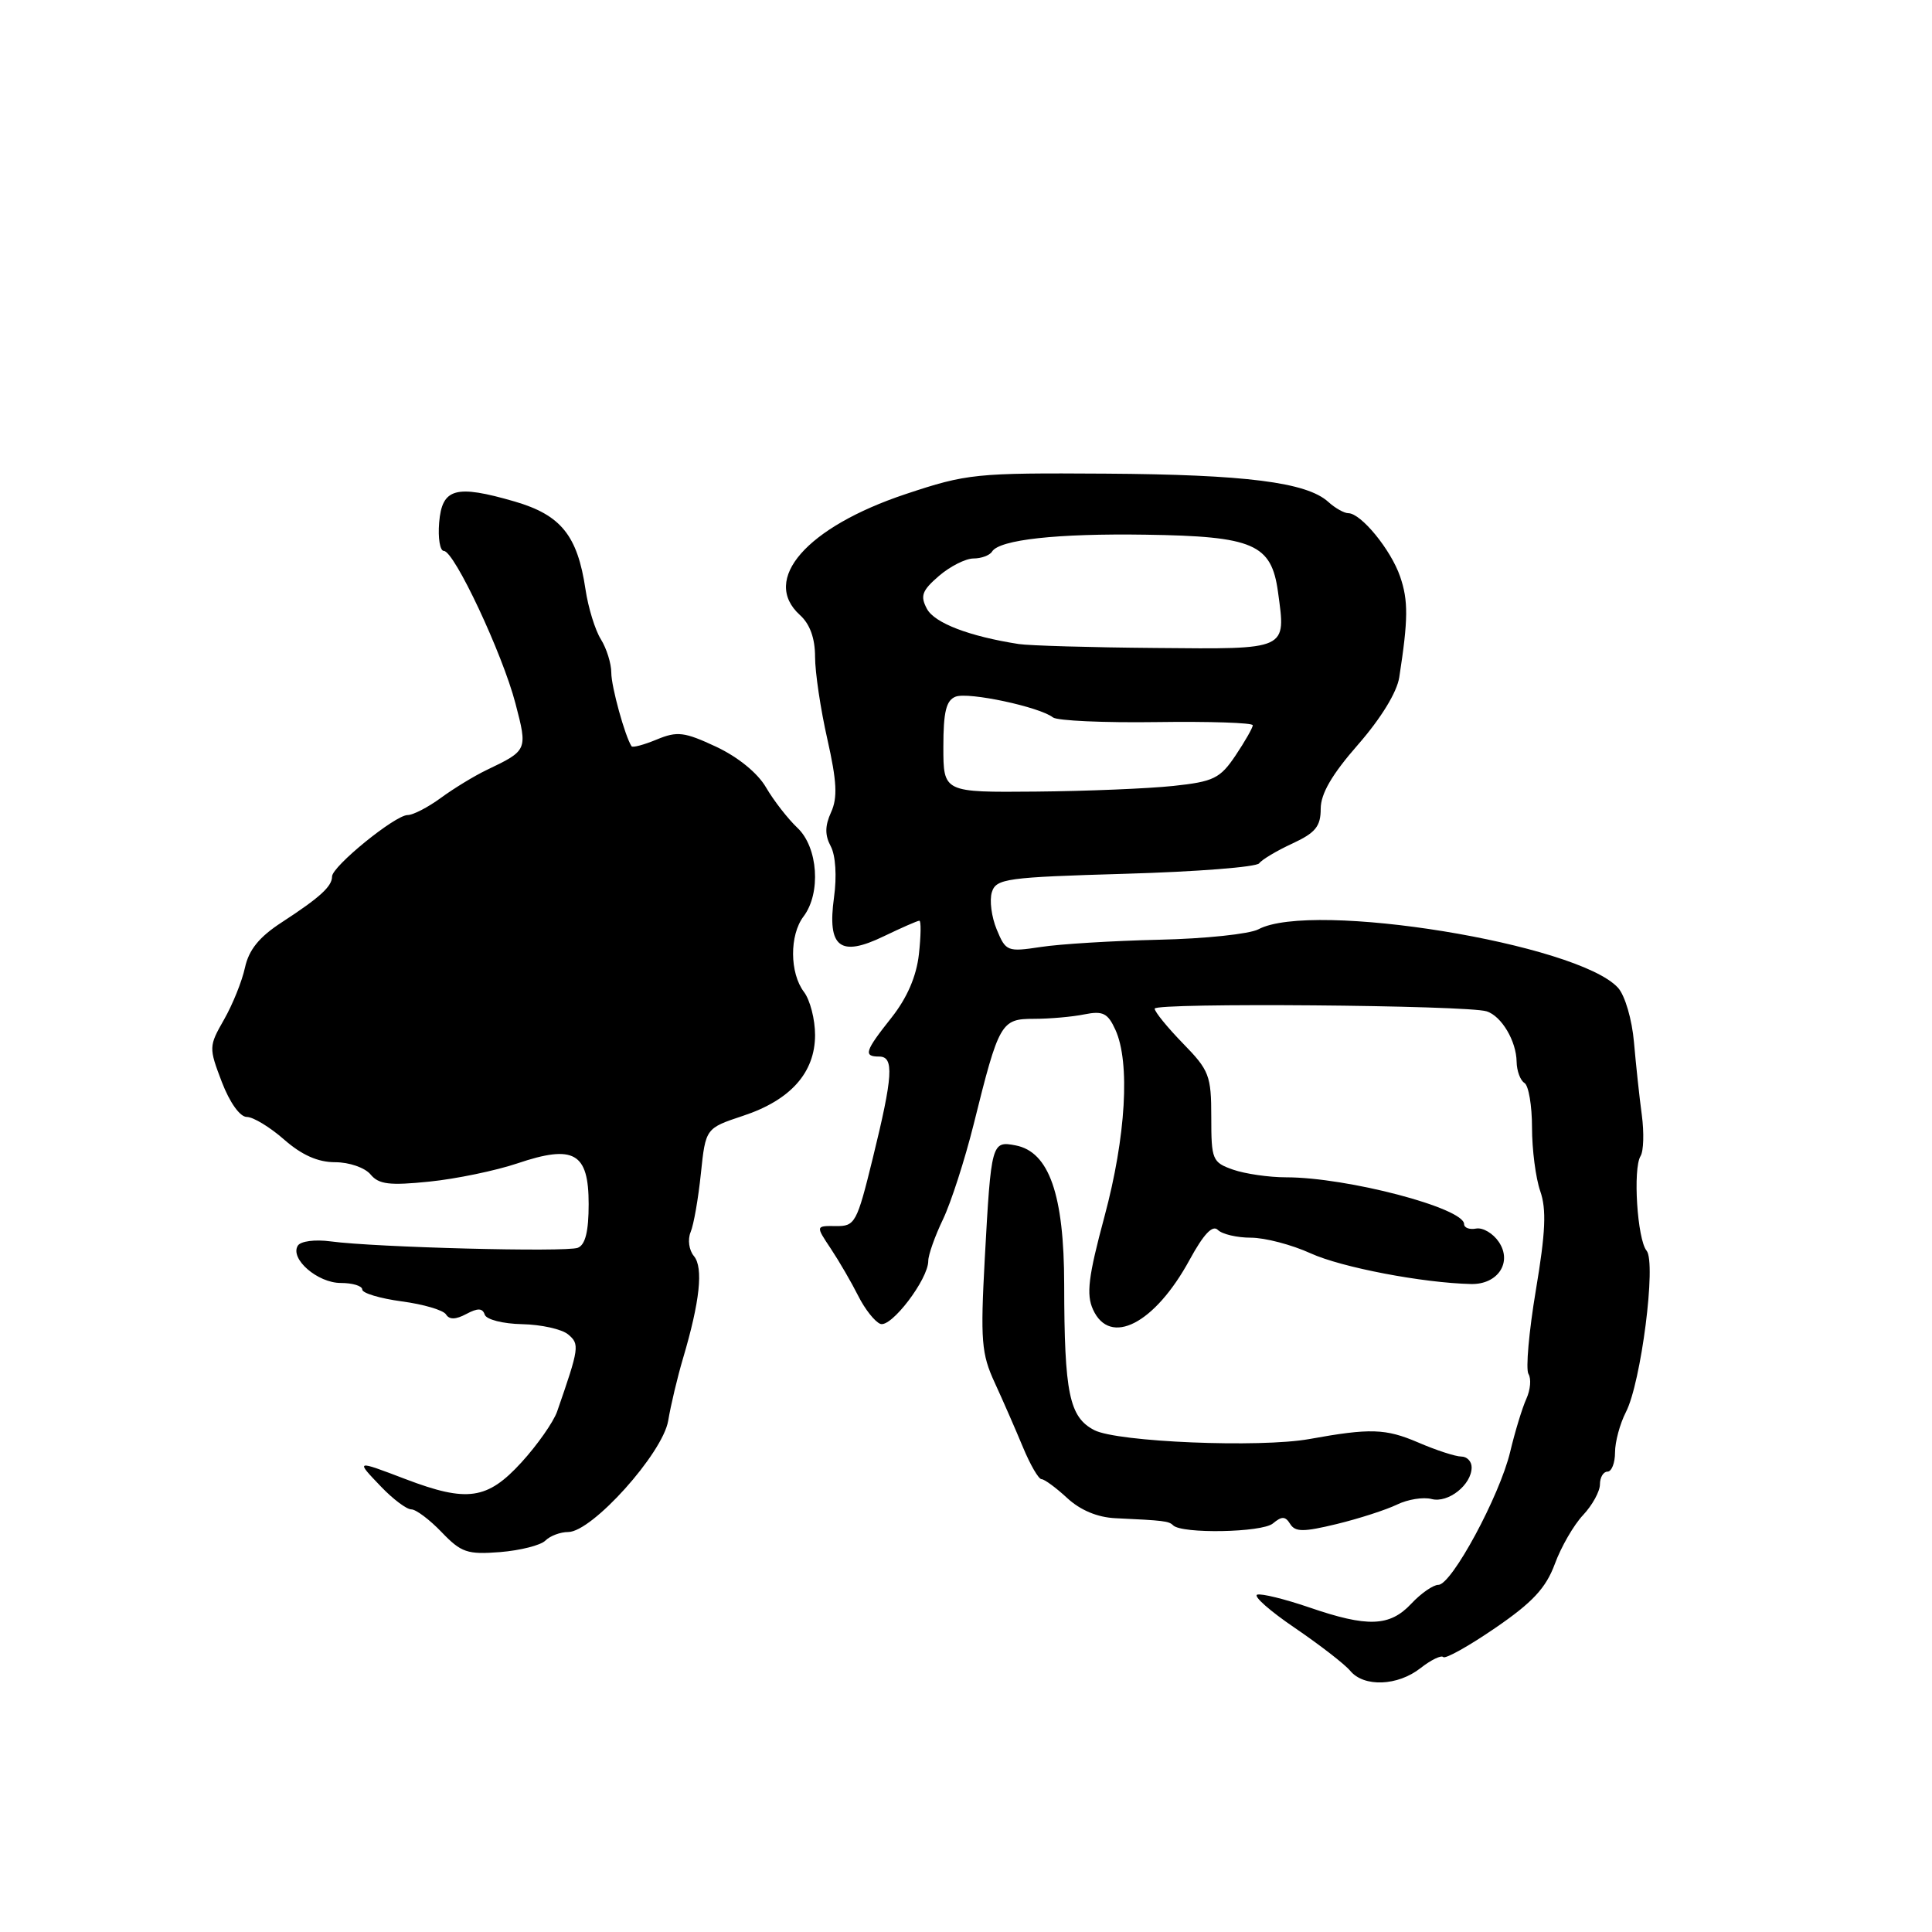 <?xml version="1.0" encoding="UTF-8" standalone="no"?>
<!DOCTYPE svg PUBLIC "-//W3C//DTD SVG 1.1//EN" "http://www.w3.org/Graphics/SVG/1.1/DTD/svg11.dtd" >
<svg xmlns="http://www.w3.org/2000/svg" xmlns:xlink="http://www.w3.org/1999/xlink" version="1.1" viewBox="0 0 256 256">
 <g >
 <path fill="currentColor"
d=" M 188.23 221.03 C 189.61 219.95 190.96 219.29 191.24 219.57 C 191.52 219.85 194.62 218.12 198.12 215.72 C 203.07 212.33 204.83 210.44 206.02 207.24 C 206.85 204.97 208.54 202.05 209.77 200.75 C 211.00 199.44 212.00 197.61 212.00 196.69 C 212.00 195.76 212.45 195.00 213.00 195.00 C 213.55 195.00 214.00 193.85 214.00 192.45 C 214.00 191.05 214.65 188.65 215.44 187.11 C 217.45 183.24 219.49 167.30 218.18 165.72 C 216.95 164.23 216.35 154.86 217.38 153.19 C 217.79 152.53 217.86 150.08 217.55 147.75 C 217.23 145.41 216.77 141.07 216.51 138.10 C 216.25 135.09 215.32 131.91 214.40 130.89 C 209.12 125.06 173.87 119.32 166.74 123.14 C 165.57 123.76 159.64 124.39 153.56 124.52 C 147.48 124.66 140.43 125.09 137.91 125.48 C 133.48 126.15 133.27 126.07 132.07 123.16 C 131.38 121.50 131.09 119.28 131.43 118.21 C 132.00 116.42 133.35 116.24 149.13 115.78 C 158.52 115.51 166.50 114.89 166.85 114.39 C 167.21 113.90 169.19 112.72 171.25 111.77 C 174.31 110.35 175.00 109.50 175.00 107.17 C 175.00 105.17 176.49 102.61 179.96 98.65 C 182.98 95.19 185.11 91.72 185.41 89.74 C 186.60 82.05 186.62 79.58 185.52 76.39 C 184.30 72.84 180.34 68.00 178.65 68.00 C 178.11 68.00 176.91 67.33 176.00 66.50 C 173.13 63.90 165.06 62.88 146.50 62.76 C 129.25 62.65 128.15 62.76 120.00 65.47 C 106.87 69.85 100.80 76.79 106.00 81.50 C 107.32 82.69 108.00 84.58 108.00 87.03 C 108.00 89.08 108.73 93.99 109.63 97.95 C 110.89 103.54 111.00 105.71 110.12 107.63 C 109.30 109.43 109.29 110.67 110.08 112.14 C 110.72 113.34 110.90 116.11 110.51 118.91 C 109.60 125.54 111.30 126.87 117.11 124.06 C 119.46 122.93 121.57 122.00 121.82 122.00 C 122.06 122.00 122.03 124.00 121.76 126.44 C 121.43 129.38 120.20 132.22 118.13 134.84 C 114.59 139.30 114.37 140.00 116.50 140.00 C 118.49 140.00 118.33 142.57 115.64 153.50 C 113.54 162.06 113.30 162.50 110.75 162.46 C 108.07 162.43 108.07 162.43 110.09 165.46 C 111.20 167.13 112.83 169.94 113.72 171.71 C 114.60 173.47 115.92 175.14 116.65 175.42 C 118.08 175.97 123.00 169.51 123.00 167.08 C 123.00 166.28 123.88 163.80 124.95 161.57 C 126.02 159.33 127.84 153.68 129.01 149.00 C 132.37 135.47 132.64 135.00 137.00 135.00 C 139.06 135.00 142.07 134.74 143.68 134.41 C 146.14 133.92 146.79 134.24 147.80 136.46 C 149.77 140.78 149.19 150.62 146.35 161.19 C 144.20 169.18 143.92 171.52 144.83 173.52 C 147.08 178.47 153.01 175.42 157.63 166.93 C 159.49 163.52 160.67 162.27 161.37 162.97 C 161.94 163.54 163.91 164.00 165.75 164.00 C 167.60 164.00 171.16 164.93 173.66 166.07 C 177.75 167.94 188.55 170.00 194.94 170.14 C 198.48 170.21 200.42 167.25 198.60 164.56 C 197.84 163.43 196.49 162.63 195.60 162.79 C 194.72 162.96 194.00 162.69 194.00 162.20 C 194.00 160.07 178.51 156.00 170.40 156.00 C 168.14 156.00 164.99 155.54 163.40 154.99 C 160.64 154.02 160.50 153.69 160.50 148.03 C 160.50 142.52 160.23 141.82 156.75 138.26 C 154.69 136.14 153.00 134.07 153.00 133.65 C 153.00 132.84 194.46 133.18 197.00 134.01 C 198.97 134.65 200.92 137.94 200.96 140.69 C 200.98 141.90 201.45 143.16 202.00 143.50 C 202.55 143.84 203.00 146.50 203.00 149.41 C 203.00 152.32 203.49 156.11 204.09 157.83 C 204.93 160.24 204.80 163.28 203.51 170.95 C 202.59 176.43 202.15 181.43 202.53 182.06 C 202.92 182.68 202.79 184.16 202.25 185.35 C 201.71 186.53 200.74 189.71 200.10 192.40 C 198.70 198.24 192.35 210.00 190.59 210.00 C 189.91 210.00 188.29 211.12 187.00 212.50 C 184.14 215.55 181.21 215.65 173.45 212.98 C 170.23 211.88 167.14 211.12 166.59 211.30 C 166.03 211.49 168.28 213.47 171.58 215.71 C 174.88 217.96 178.18 220.51 178.91 221.39 C 180.73 223.59 185.21 223.41 188.23 221.03 Z  M 72.26 204.14 C 72.89 203.51 74.25 203.00 75.29 203.00 C 78.45 203.00 87.81 192.58 88.54 188.25 C 88.88 186.19 89.77 182.47 90.50 180.00 C 92.74 172.45 93.22 167.97 91.95 166.44 C 91.29 165.65 91.10 164.25 91.51 163.26 C 91.92 162.29 92.53 158.80 92.87 155.50 C 93.50 149.50 93.50 149.50 98.46 147.85 C 104.76 145.77 108.00 142.12 108.00 137.14 C 108.00 135.07 107.34 132.51 106.53 131.44 C 104.63 128.93 104.60 123.91 106.47 121.44 C 108.81 118.35 108.40 112.28 105.67 109.70 C 104.39 108.49 102.52 106.08 101.51 104.35 C 100.41 102.44 97.79 100.31 94.90 98.95 C 90.68 96.98 89.75 96.86 87.02 97.99 C 85.33 98.69 83.82 99.10 83.68 98.88 C 82.81 97.54 81.00 90.99 81.00 89.14 C 81.00 87.93 80.38 85.93 79.62 84.71 C 78.86 83.50 77.94 80.52 77.58 78.09 C 76.52 70.95 74.33 68.24 68.19 66.45 C 60.36 64.18 58.57 64.68 58.19 69.25 C 58.02 71.31 58.30 73.00 58.81 73.00 C 60.19 73.00 66.58 86.61 68.30 93.21 C 69.92 99.41 69.91 99.43 64.50 102.02 C 62.85 102.81 60.11 104.48 58.41 105.73 C 56.70 106.98 54.73 108.00 54.01 108.00 C 52.36 108.00 44.00 114.80 44.00 116.14 C 44.00 117.46 42.39 118.92 37.34 122.21 C 34.35 124.15 32.98 125.84 32.46 128.21 C 32.07 130.02 30.82 133.12 29.68 135.11 C 27.67 138.63 27.66 138.82 29.39 143.36 C 30.44 146.10 31.80 148.00 32.70 148.00 C 33.55 148.00 35.77 149.35 37.65 151.00 C 39.99 153.05 42.12 154.00 44.41 154.00 C 46.27 154.00 48.35 154.72 49.10 155.62 C 50.19 156.94 51.61 157.11 56.89 156.57 C 60.44 156.21 65.68 155.12 68.54 154.16 C 76.05 151.62 78.00 152.73 78.00 159.55 C 78.00 163.18 77.56 164.95 76.56 165.34 C 74.99 165.94 49.77 165.29 43.81 164.49 C 41.73 164.21 39.83 164.46 39.46 165.06 C 38.39 166.80 42.08 170.00 45.15 170.00 C 46.72 170.00 48.00 170.39 48.00 170.87 C 48.00 171.35 50.35 172.05 53.23 172.44 C 56.11 172.82 58.75 173.60 59.10 174.17 C 59.54 174.88 60.39 174.86 61.79 174.11 C 63.31 173.30 63.94 173.32 64.23 174.20 C 64.45 174.85 66.64 175.41 69.19 175.46 C 71.70 175.51 74.44 176.12 75.27 176.81 C 76.83 178.10 76.76 178.57 73.82 187.04 C 73.33 188.43 71.20 191.47 69.08 193.79 C 64.58 198.71 61.91 199.10 53.76 196.00 C 47.06 193.45 47.09 193.44 50.50 197.00 C 52.08 198.65 53.88 200.00 54.50 200.00 C 55.12 200.00 56.93 201.36 58.52 203.02 C 61.11 205.72 61.92 206.00 66.27 205.66 C 68.94 205.44 71.64 204.76 72.26 204.14 Z  M 168.66 201.87 C 169.85 200.88 170.31 200.89 170.96 201.94 C 171.63 203.01 172.72 203.01 177.13 201.94 C 180.09 201.22 183.67 200.06 185.10 199.37 C 186.53 198.67 188.60 198.34 189.70 198.63 C 191.89 199.20 195.00 196.74 195.00 194.43 C 195.00 193.64 194.38 193.00 193.63 193.00 C 192.87 193.00 190.28 192.16 187.88 191.12 C 183.59 189.29 181.57 189.22 173.50 190.68 C 166.94 191.86 148.05 191.08 145.00 189.50 C 141.68 187.78 141.03 184.62 141.01 170.21 C 141.00 158.30 139.01 152.62 134.57 151.77 C 131.40 151.16 131.33 151.40 130.49 166.72 C 129.90 177.64 130.04 179.39 131.81 183.22 C 132.89 185.57 134.57 189.41 135.54 191.75 C 136.51 194.09 137.62 196.00 138.01 196.00 C 138.39 196.00 139.92 197.12 141.41 198.50 C 143.15 200.11 145.42 201.06 147.80 201.17 C 154.24 201.47 154.88 201.55 155.44 202.11 C 156.60 203.27 167.21 203.07 168.66 201.87 Z  M 125.00 98.97 C 125.00 94.32 125.37 92.79 126.63 92.31 C 128.33 91.66 137.75 93.67 139.52 95.06 C 140.08 95.50 146.27 95.78 153.27 95.68 C 160.27 95.58 166.00 95.77 166.00 96.10 C 166.00 96.43 164.97 98.23 163.72 100.10 C 161.67 103.15 160.82 103.57 155.47 104.14 C 152.18 104.49 143.99 104.83 137.25 104.89 C 125.00 105.00 125.00 105.00 125.00 98.97 Z  M 135.00 85.34 C 128.44 84.32 123.83 82.56 122.82 80.67 C 121.91 78.96 122.16 78.26 124.42 76.31 C 125.90 75.04 127.96 74.00 129.00 74.00 C 130.03 74.00 131.14 73.59 131.45 73.09 C 132.42 71.51 140.07 70.67 151.82 70.85 C 166.11 71.06 168.47 72.08 169.34 78.43 C 170.40 86.19 170.78 86.02 153.14 85.86 C 144.54 85.79 136.38 85.55 135.00 85.34 Z "/>
</g>
</svg>
